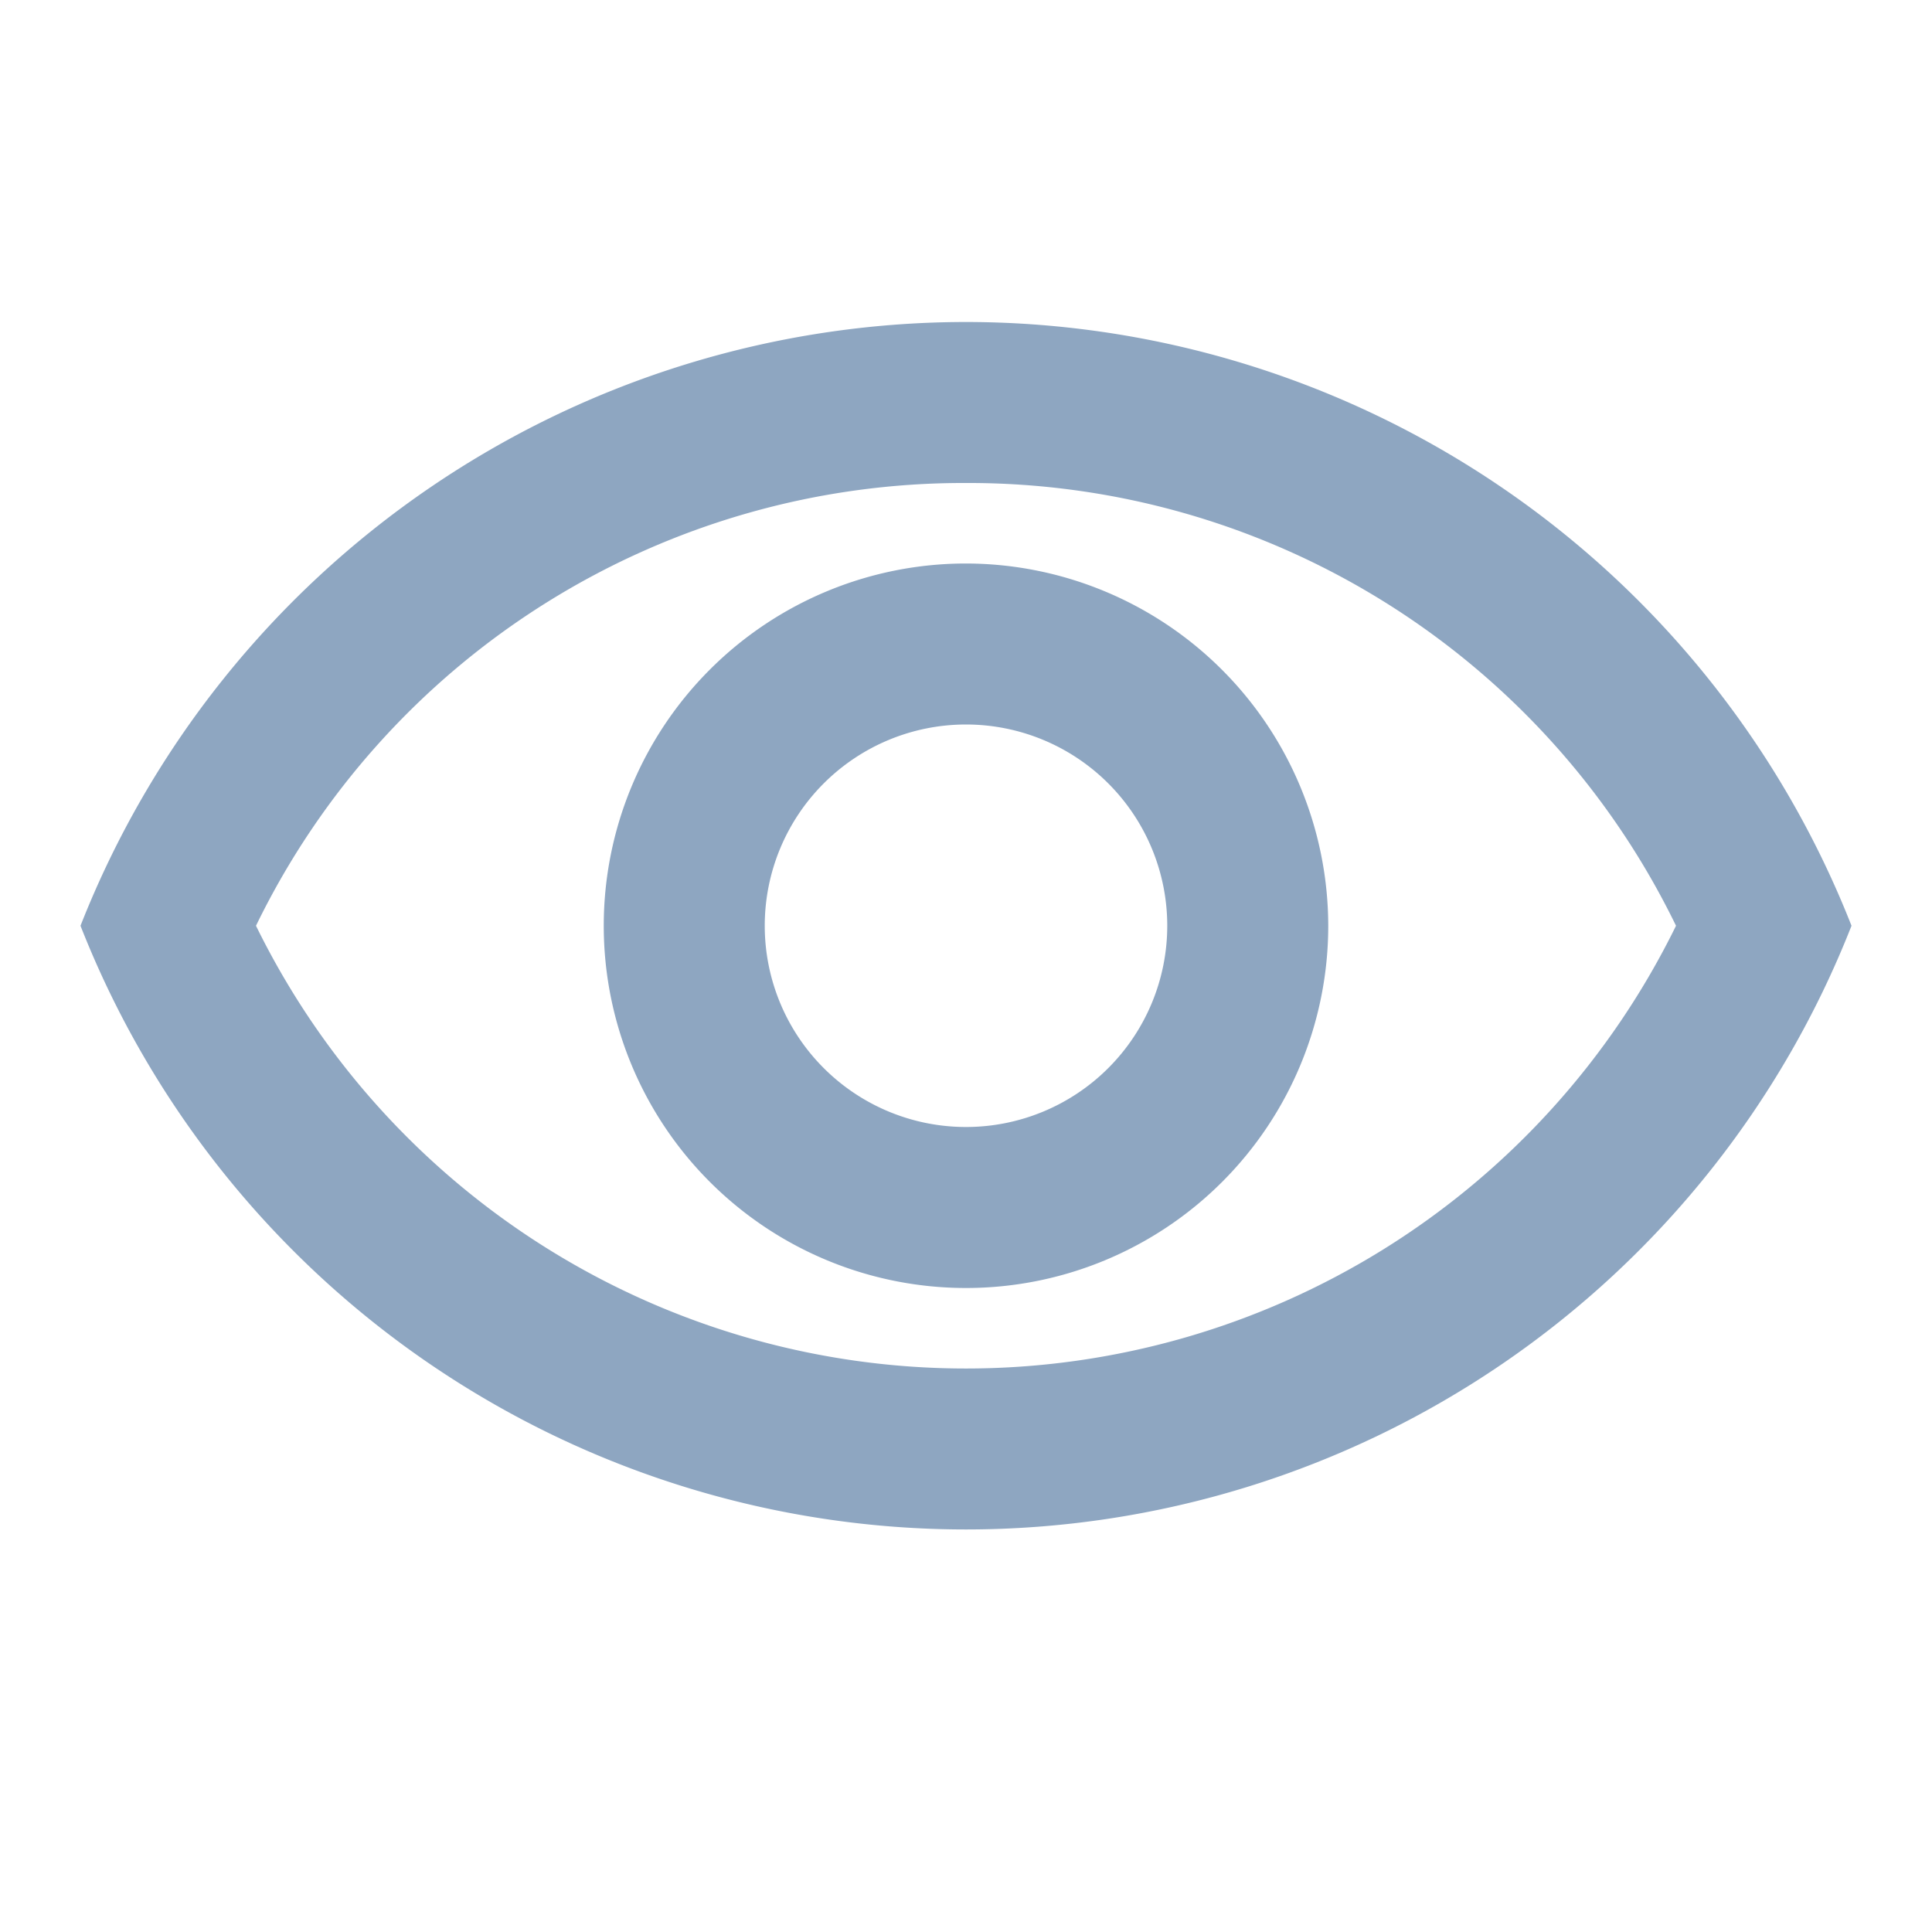 <svg xmlns="http://www.w3.org/2000/svg" width="24" height="24">
    <path data-name="Path 3526" d="M0 0h24v24H0z" style="fill:none"/>
    <path data-name="Path 3527" d="M12 6a9.77 9.77 0 0 1 8.82 5.5 9.822 9.822 0 0 1-17.64 0A9.77 9.77 0 0 1 12 6m0-2a11.827 11.827 0 0 0-11 7.5 11.817 11.817 0 0 0 22 0A11.827 11.827 0 0 0 12 4zm0 5a2.5 2.5 0 1 1-2.5 2.5A2.5 2.5 0 0 1 12 9m0-2a4.5 4.5 0 1 0 4.5 4.5A4.507 4.507 0 0 0 12 7z" style="fill:#8ea6c1"/>
</svg>
